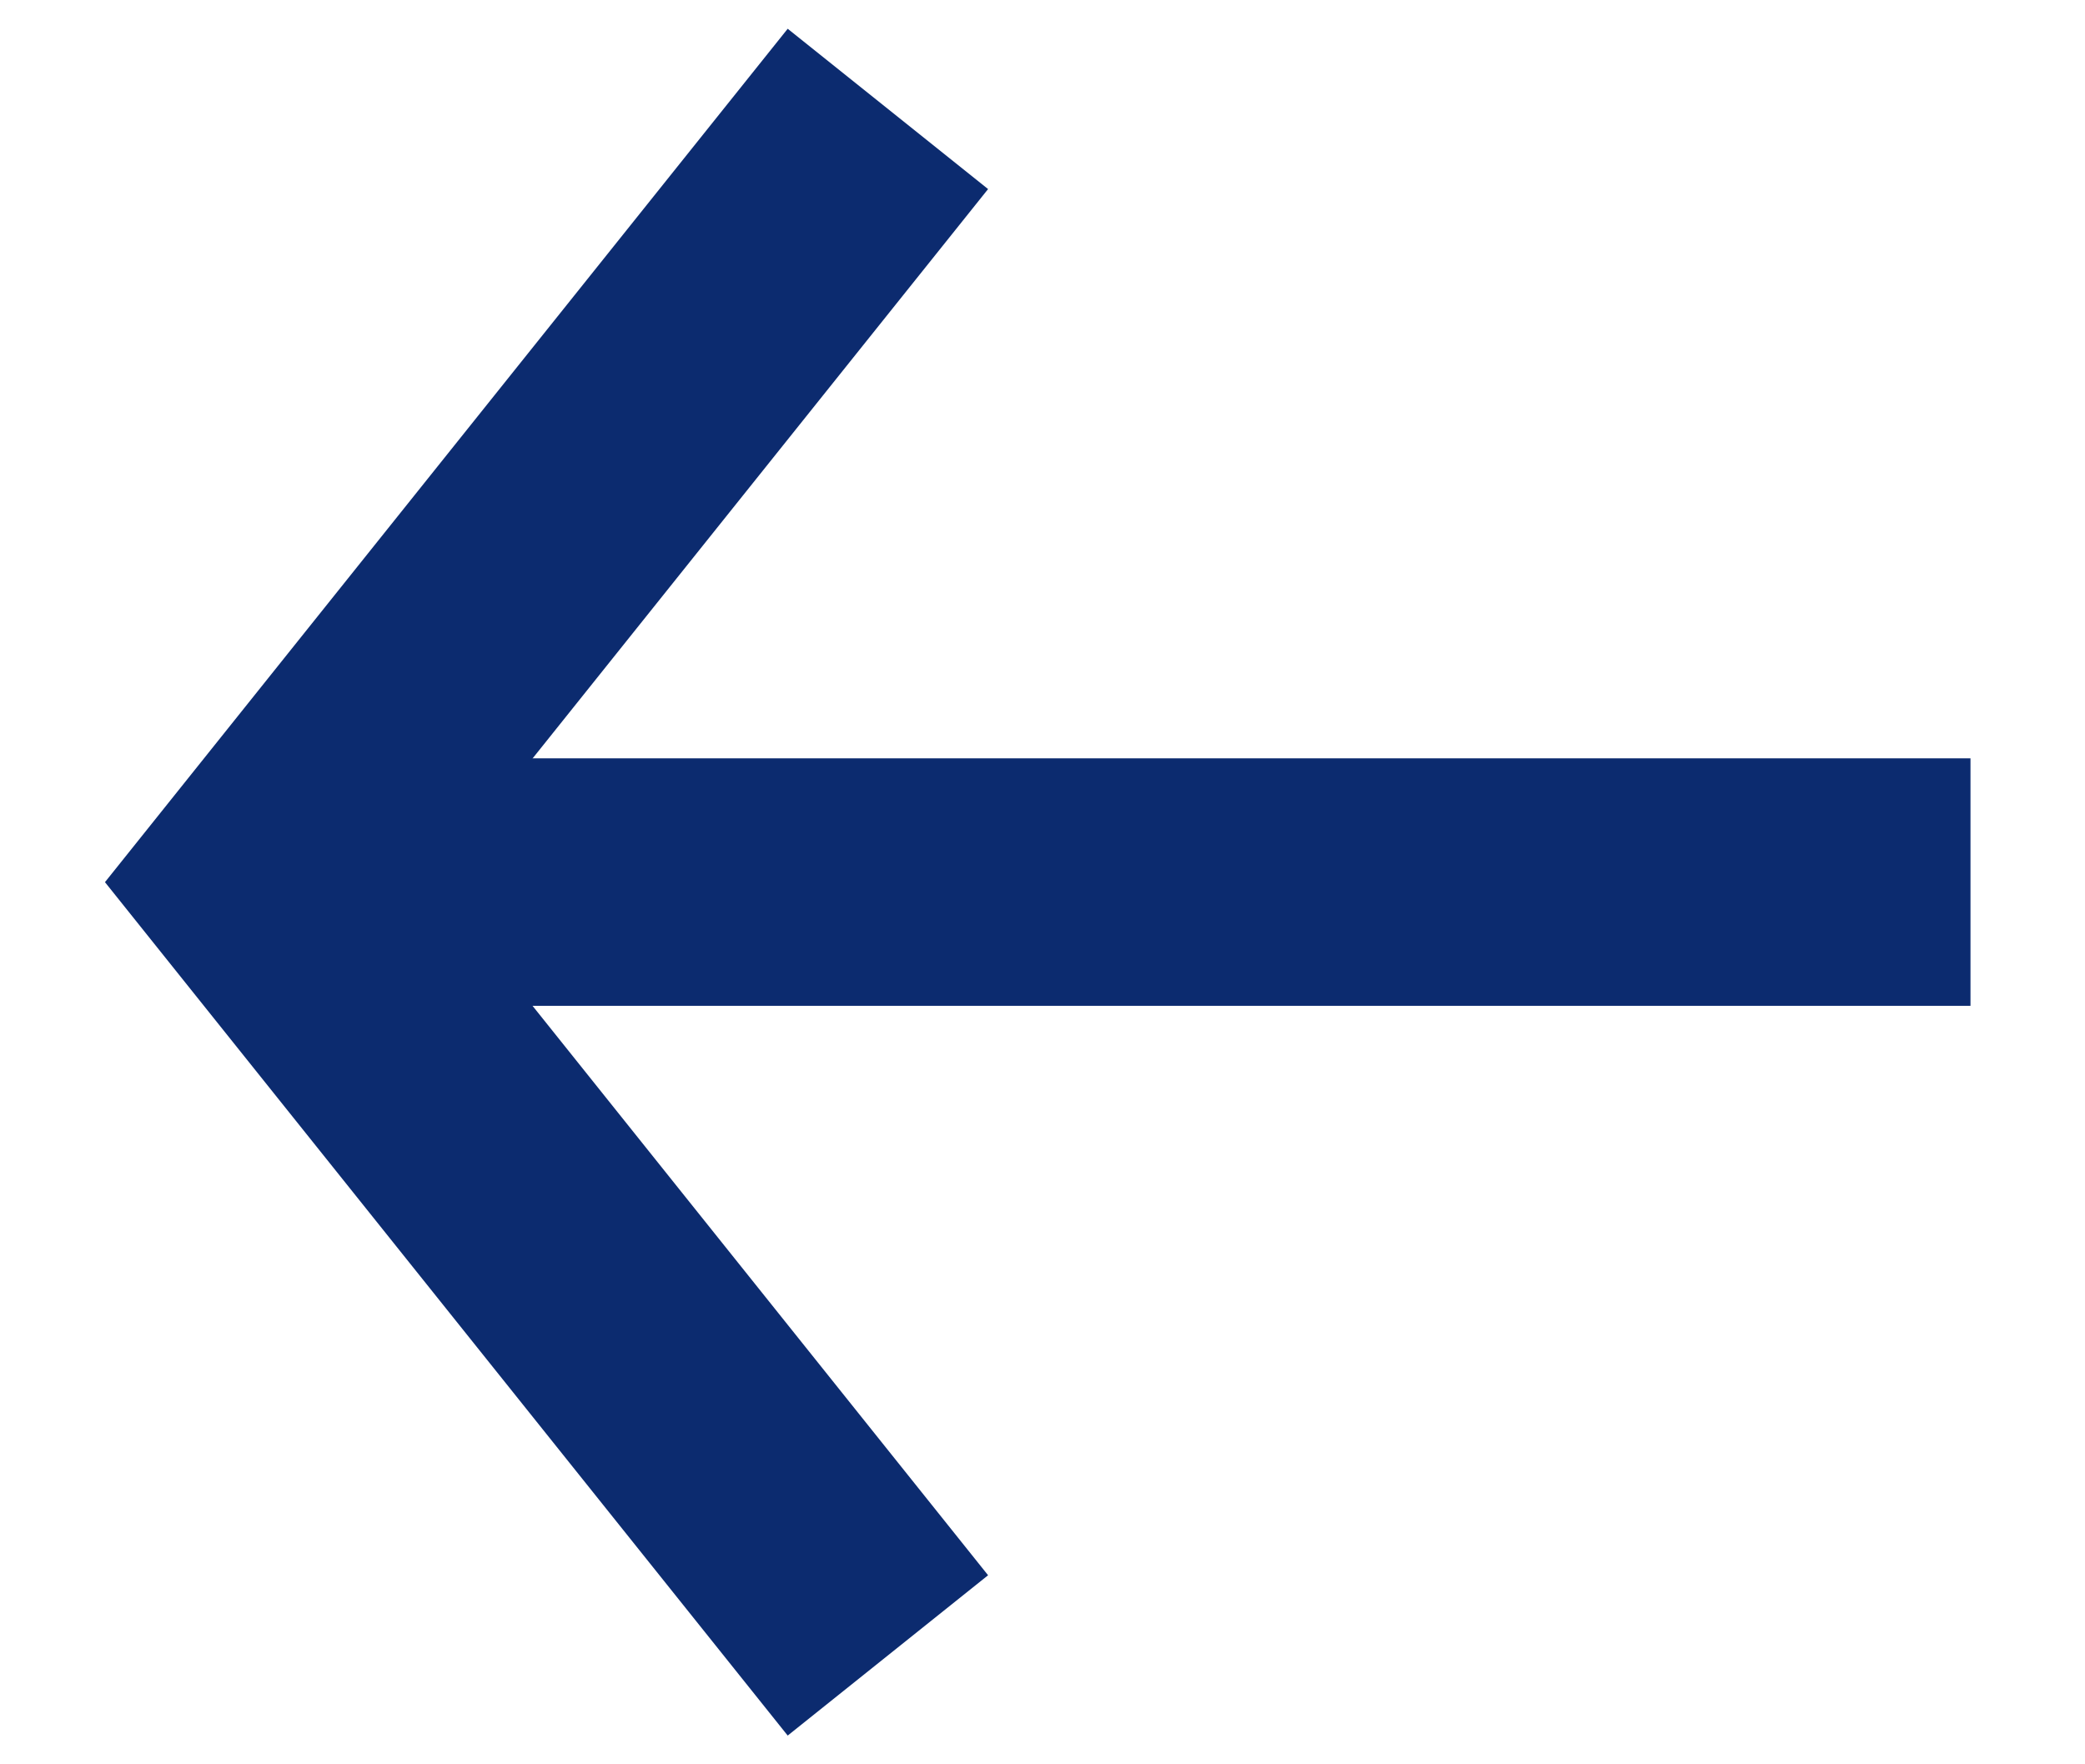 <svg width="13" height="11" viewBox="0 0 13 11" fill="none" xmlns="http://www.w3.org/2000/svg">
<rect x="12.286" y="6.271" width="10.607" height="1.543" transform="rotate(-180 12.286 6.271)" fill="#0C2B6F"/>
<path d="M5.536 10.321L1.679 5.5L5.536 0.679" stroke="#0C2B6F" stroke-width="1.6"/>
</svg>
